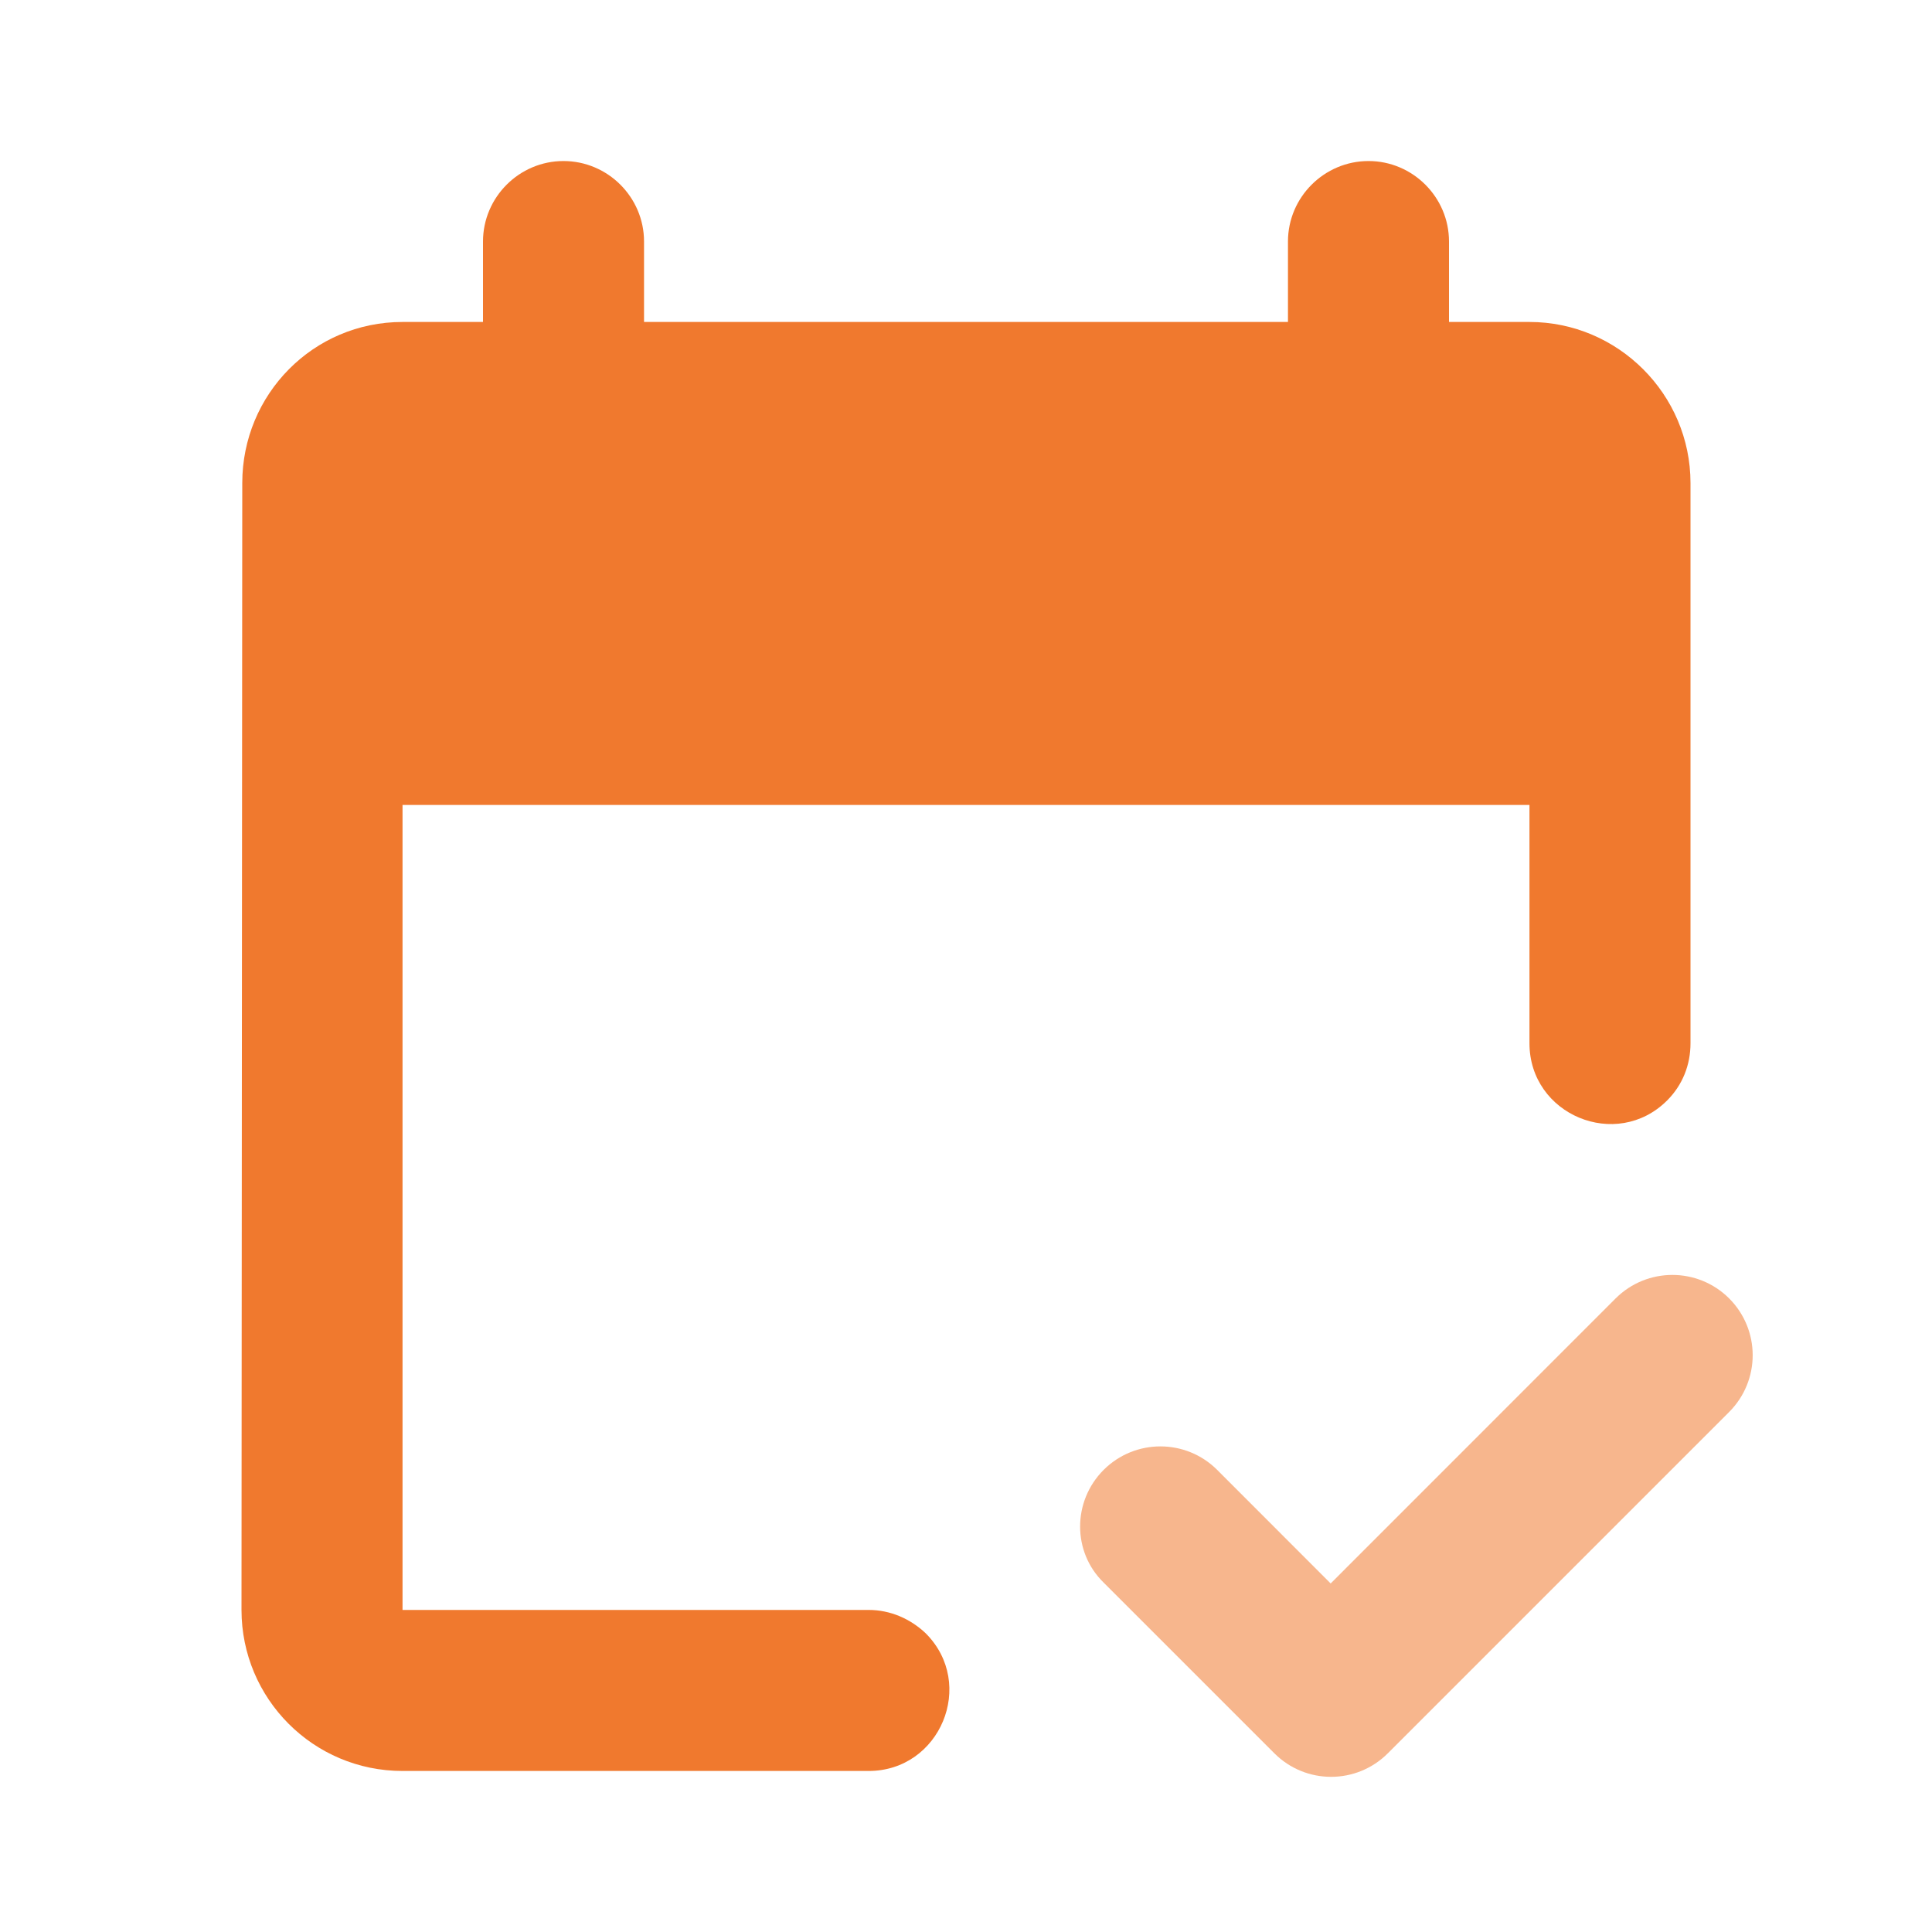 <svg width="20" height="20" viewBox="0 0 20 20" fill="none" xmlns="http://www.w3.org/2000/svg">
<path fill-rule="evenodd" clip-rule="evenodd" d="M4.167 16.666H8.992C9.217 16.666 9.425 16.758 9.583 16.908C10.108 17.433 9.733 18.333 8.992 18.333H4.167C3.242 18.333 2.5 17.583 2.5 16.666L2.508 5C2.508 4.083 3.242 3.333 4.167 3.333H5V2.5C5 2.042 5.375 1.667 5.833 1.667C6.292 1.667 6.667 2.042 6.667 2.5V3.333H13.333V2.5C13.333 2.042 13.708 1.667 14.167 1.667C14.625 1.667 15 2.042 15 2.5V3.333H15.833C16.75 3.333 17.5 4.083 17.5 5V10.8C17.5 11.025 17.417 11.233 17.258 11.392C16.733 11.916 15.833 11.541 15.833 10.8V8.333H4.167V16.666Z" fill="#F0792E"/>
<path d="M11.425 15.216C11.75 14.892 12.275 14.892 12.6 15.216L13.775 16.392L16.725 13.441C17.05 13.117 17.575 13.117 17.9 13.441C18.225 13.767 18.225 14.291 17.9 14.617L14.367 18.15C14.042 18.475 13.517 18.475 13.192 18.15L11.425 16.383C11.1 16.067 11.1 15.541 11.425 15.216Z" fill="#F7B68D"/>
</svg>

